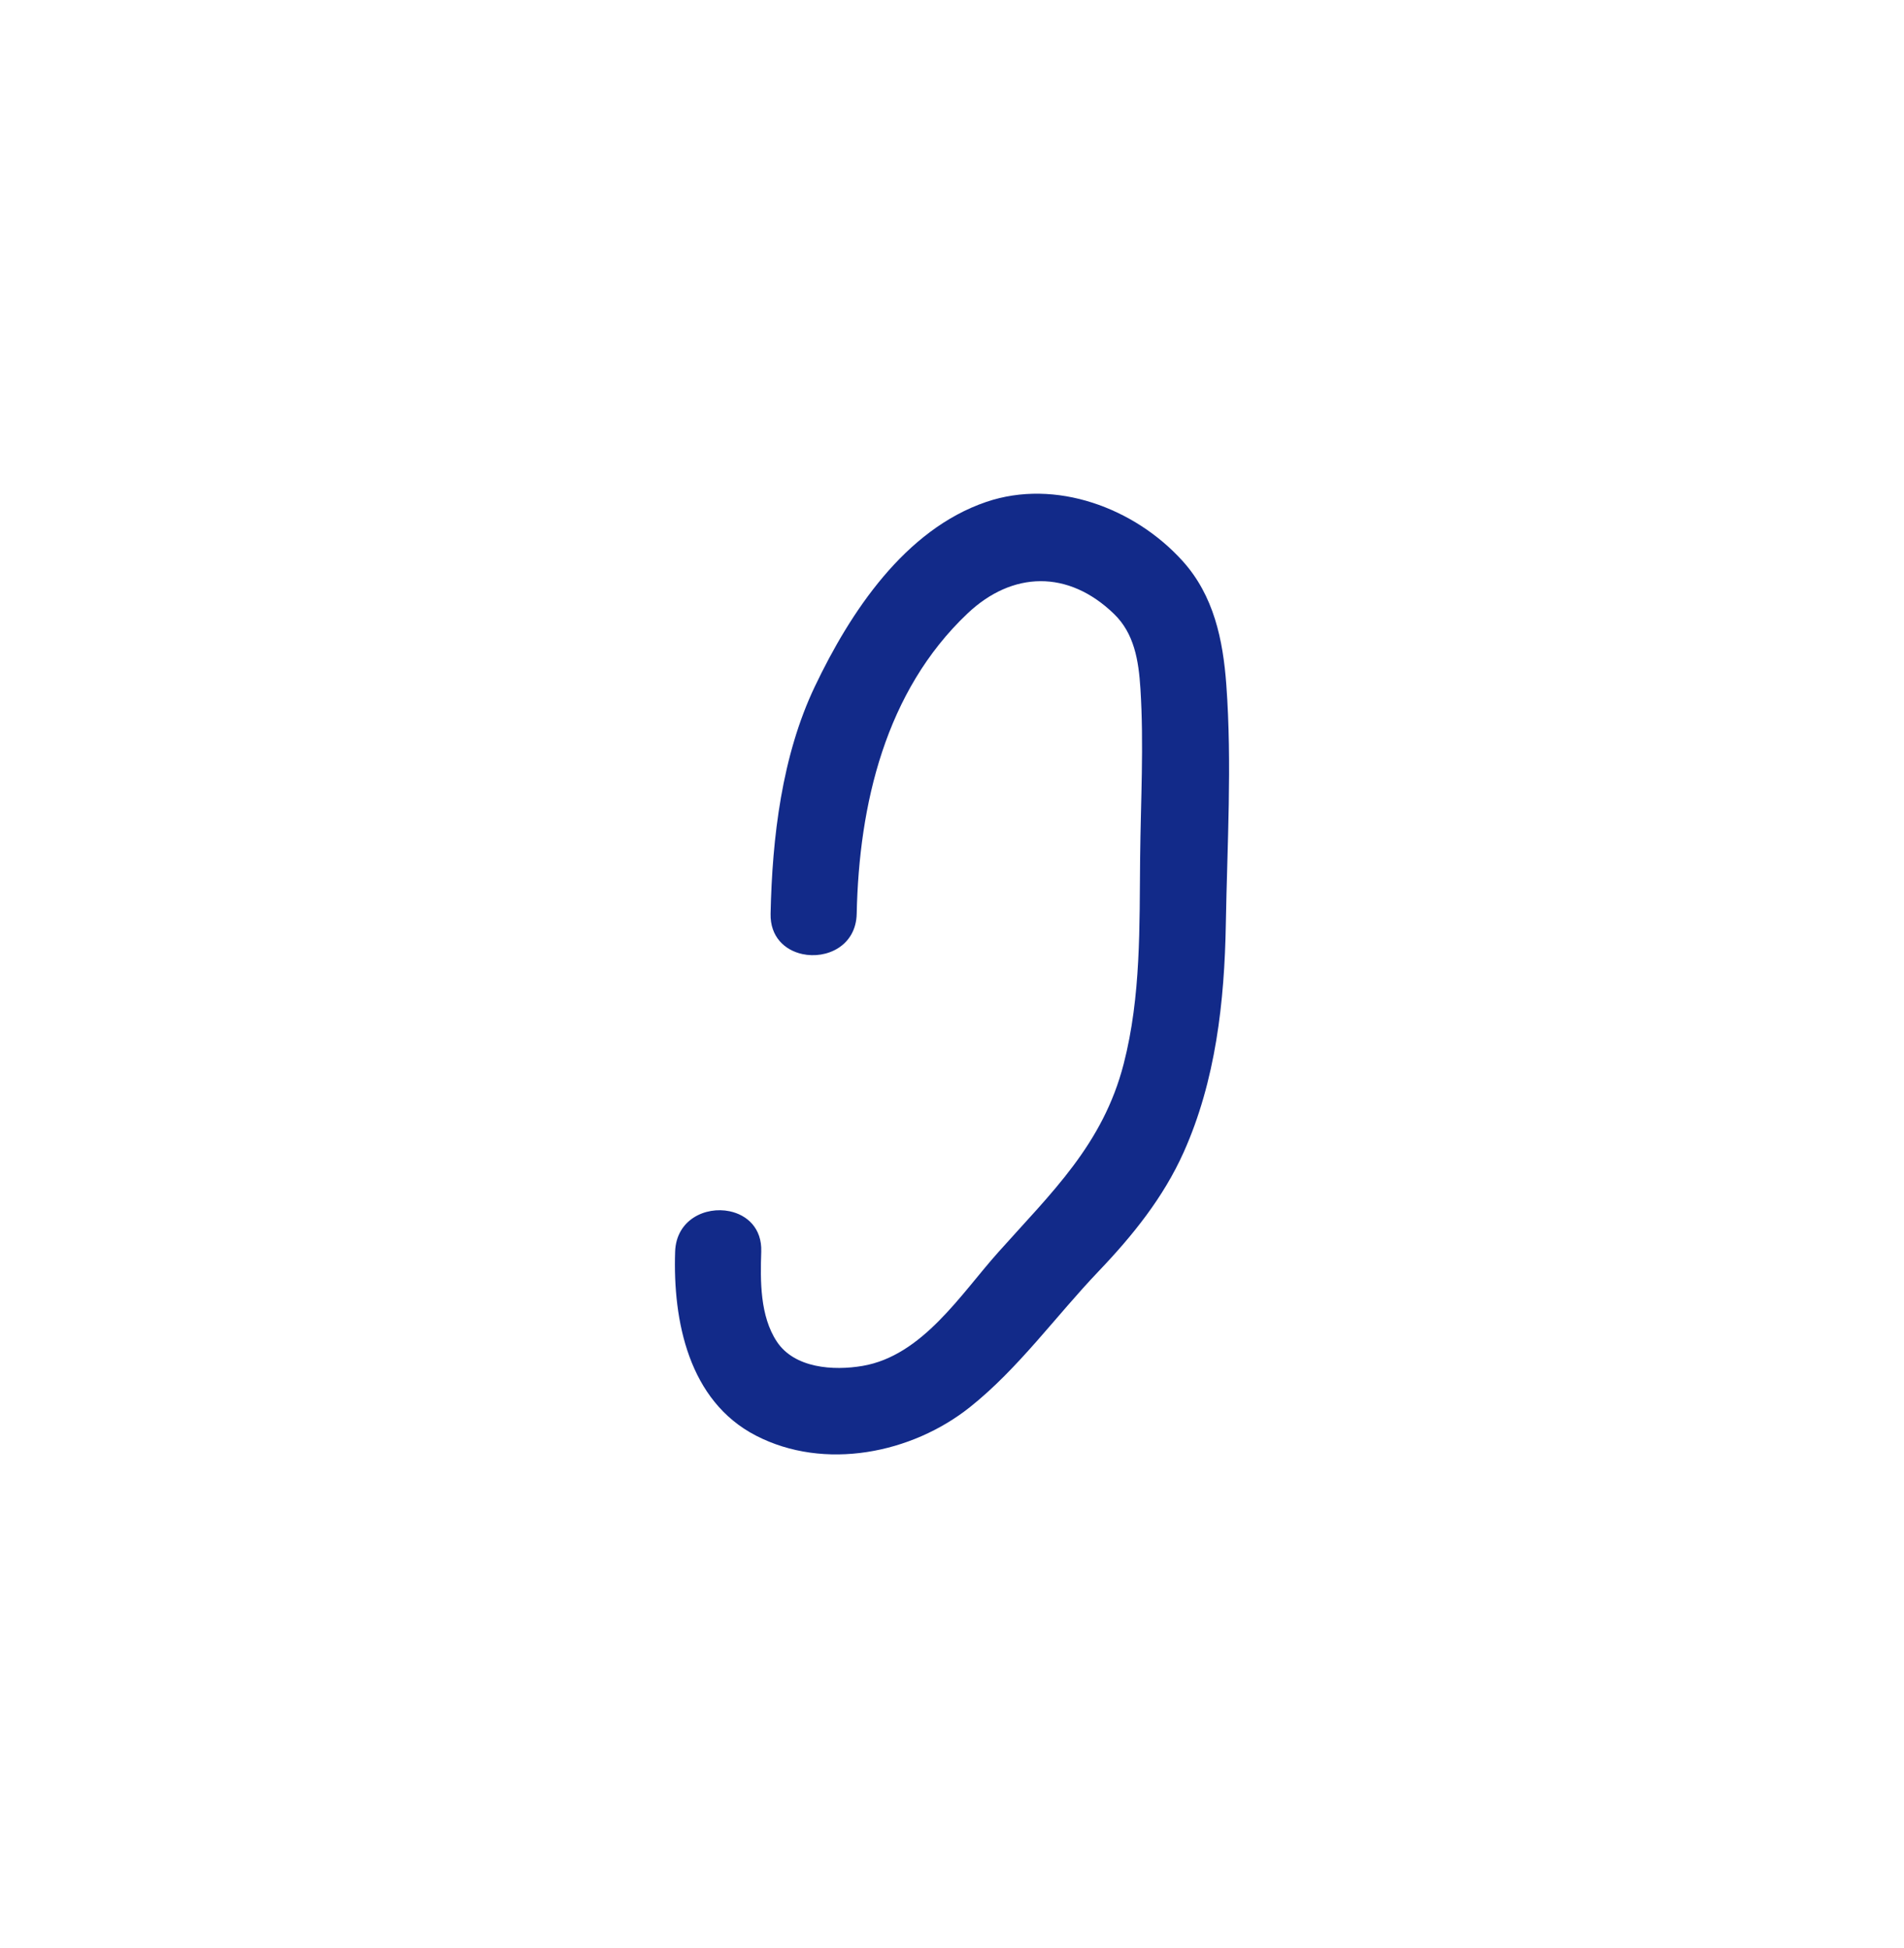 <svg xmlns="http://www.w3.org/2000/svg" xml:space="preserve" viewBox="0 0 215 220"><path d="M138.477 77.349c-.373-5.103-1.414-10.098-4.944-14.001-5.418-5.991-14.332-9.329-22.163-6.667-9.217 3.133-15.374 12.481-19.361 20.852-3.723 7.817-4.813 17.066-4.994 25.658-.055 2.613 1.612 4.119 3.577 4.55 2.743.603 6.071-.904 6.147-4.55.259-12.322 3.227-25.116 12.51-33.908 5.063-4.795 11.376-4.957 16.548.051 2.274 2.202 2.778 5.226 2.981 8.447.399 6.313.033 12.689-.034 19.008-.083 7.832.111 15.696-1.854 23.343-2.347 9.13-8.159 14.548-14.194 21.314-4.221 4.732-8.55 11.651-15.294 12.806-3.296.564-7.696.268-9.688-2.755-1.899-2.881-1.865-6.845-1.754-10.149.089-2.637-1.59-4.147-3.573-4.561-2.725-.569-6.029.944-6.151 4.561-.264 7.825 1.531 16.854 9.123 20.776 7.749 4.003 17.591 2.017 24.16-3.211 5.48-4.361 9.704-10.285 14.529-15.341 3.849-4.034 7.315-8.325 9.611-13.446 3.621-8.076 4.613-17.031 4.763-25.802.155-8.923.707-18.067.055-26.975" style="fill:#122a89"/></svg>